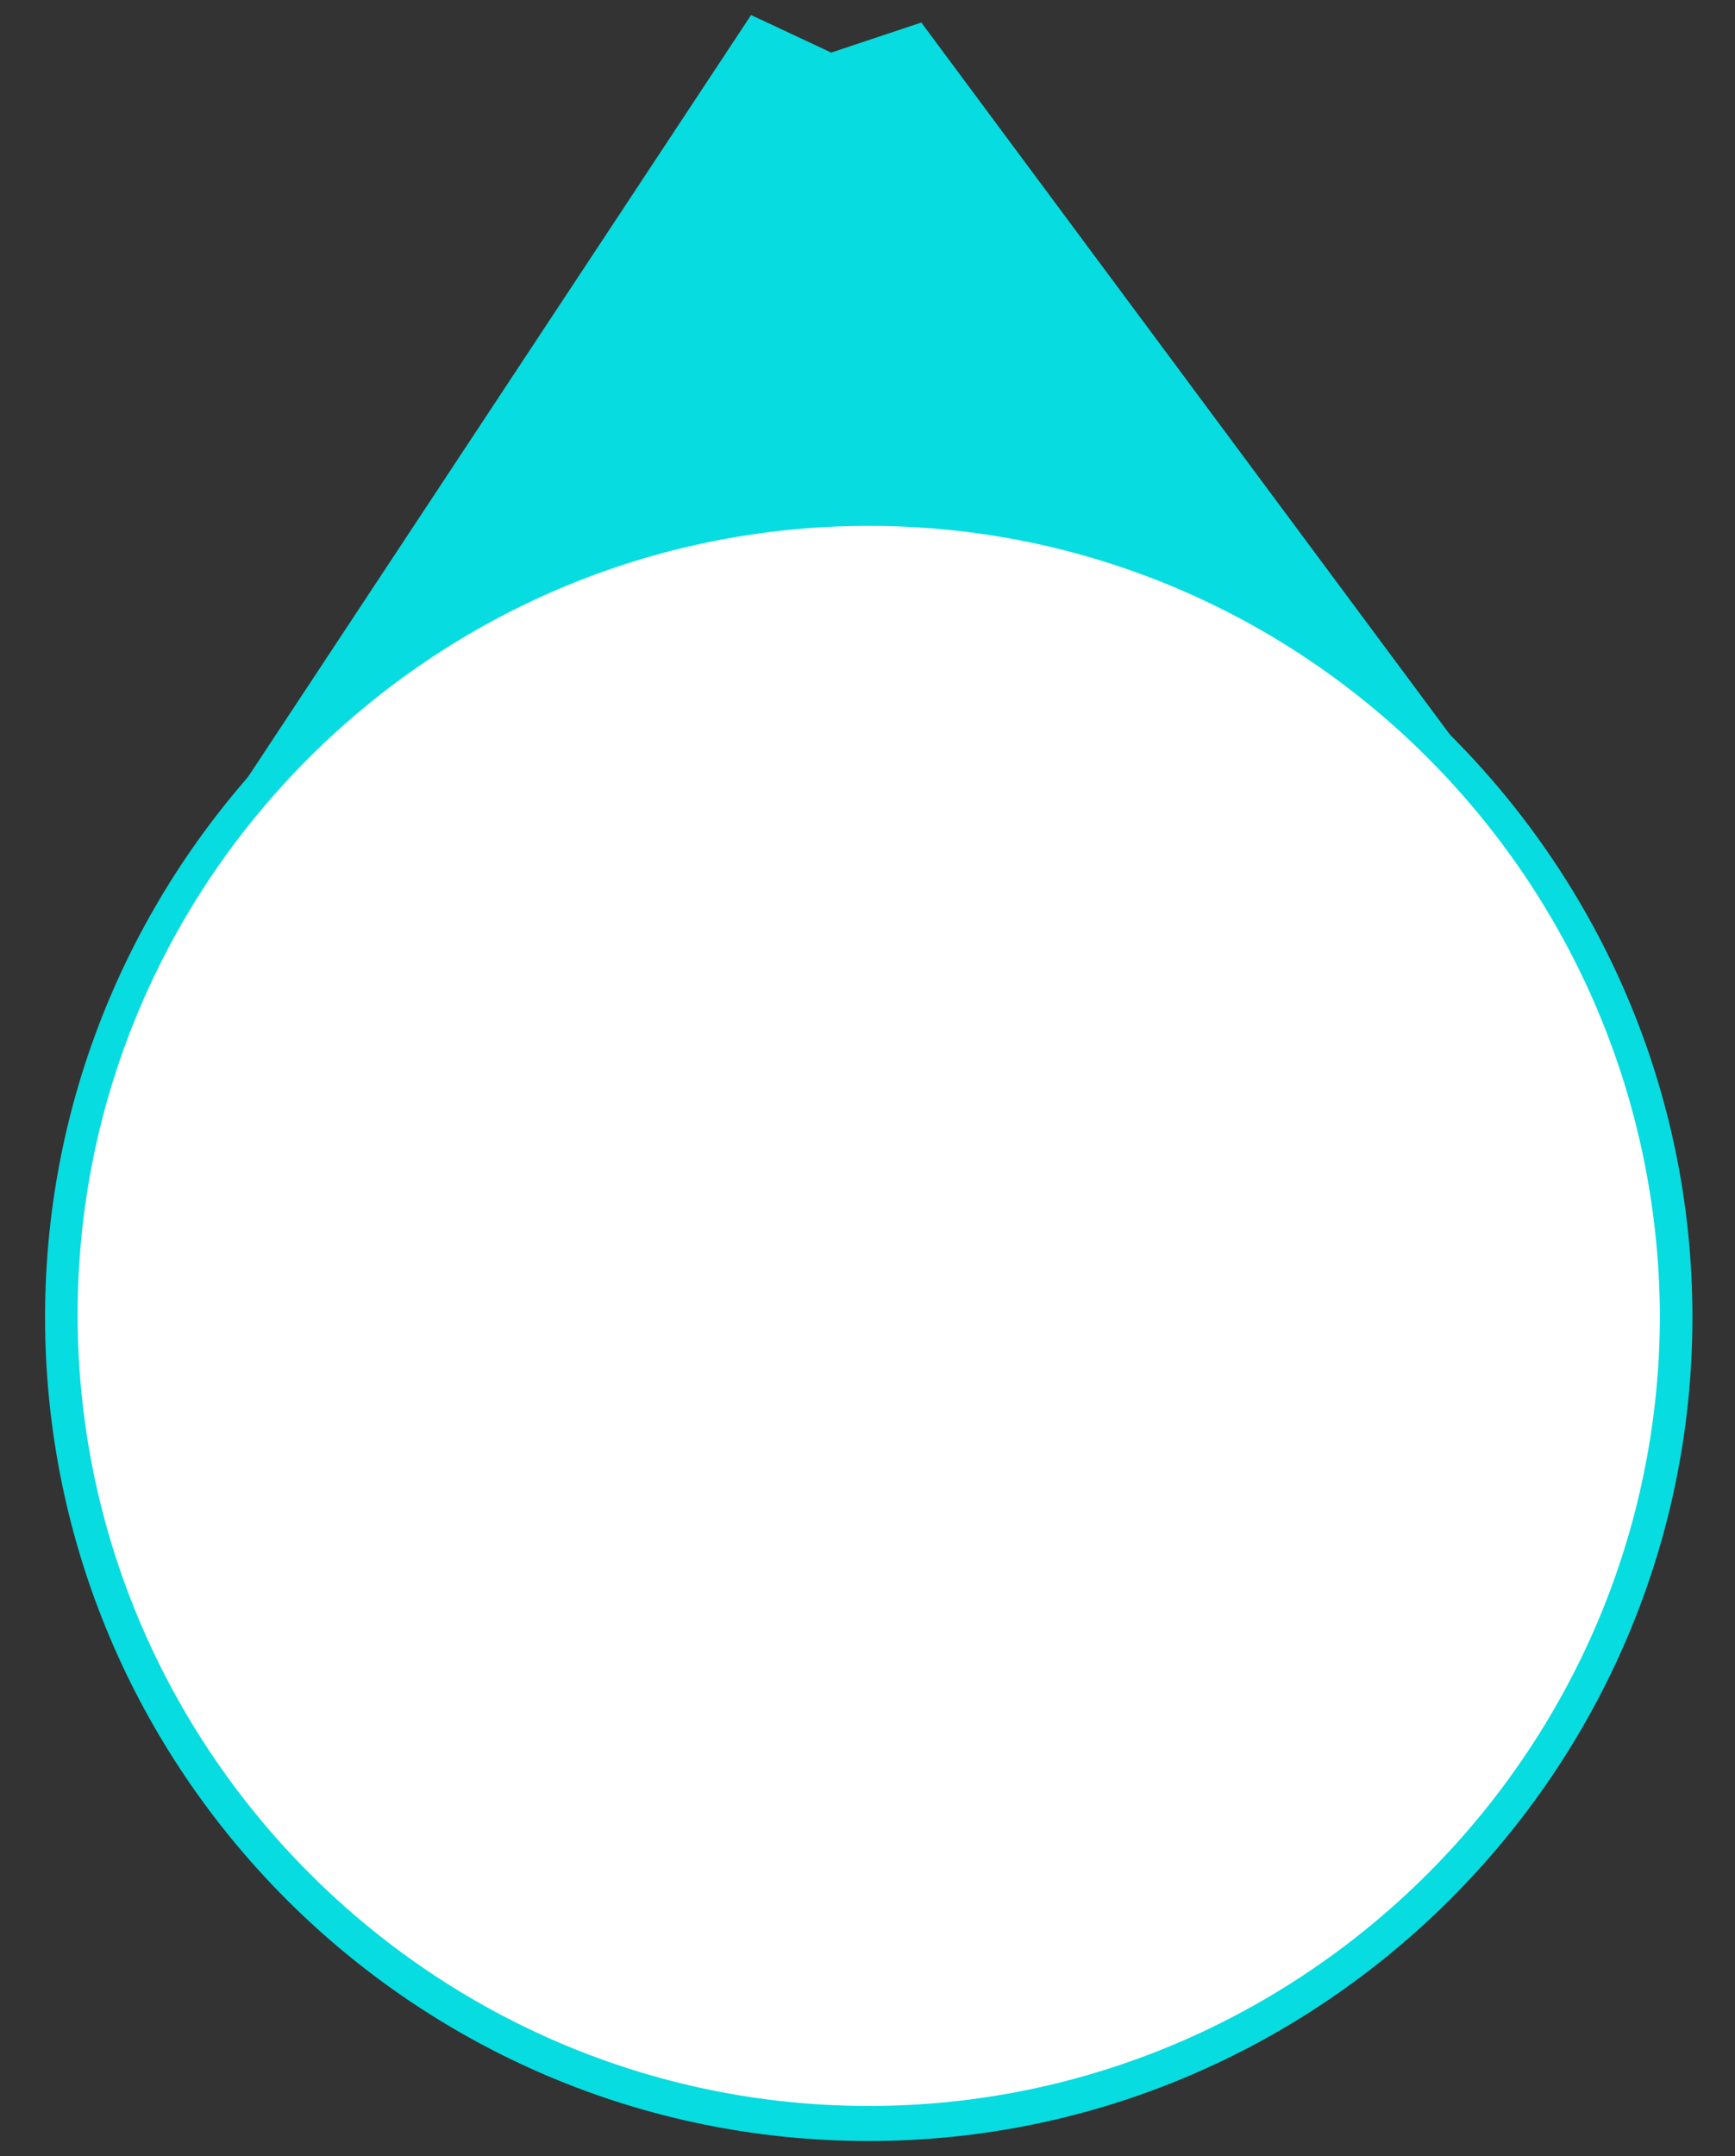 <svg id="Camada_1" xmlns="http://www.w3.org/2000/svg" viewBox="0 0 69.3 86.1"><rect x="0" y="0" width="69.3" height="86.1" fill="#333333" stroke="none"/><style>.st0{fill:#07dce0}</style><path class="st0" d="M30 .6L9 32.4l50-1.6L36.8.9l-3.6 1.2z"/><circle cx="34.7" cy="52.5" r="32.3" fill="#fff"/><path class="st0" d="M34.7 85.5c-18.2 0-32.9-14.8-32.9-32.9s14.8-32.9 32.9-32.9 32.9 14.8 32.9 32.9-14.8 32.9-32.9 32.9zm0-64.5C17.3 21 3.1 35.1 3.1 52.5s14.2 31.6 31.6 31.6 31.6-14.2 31.6-31.6C66.2 35.1 52.1 21 34.7 21z"/></svg>